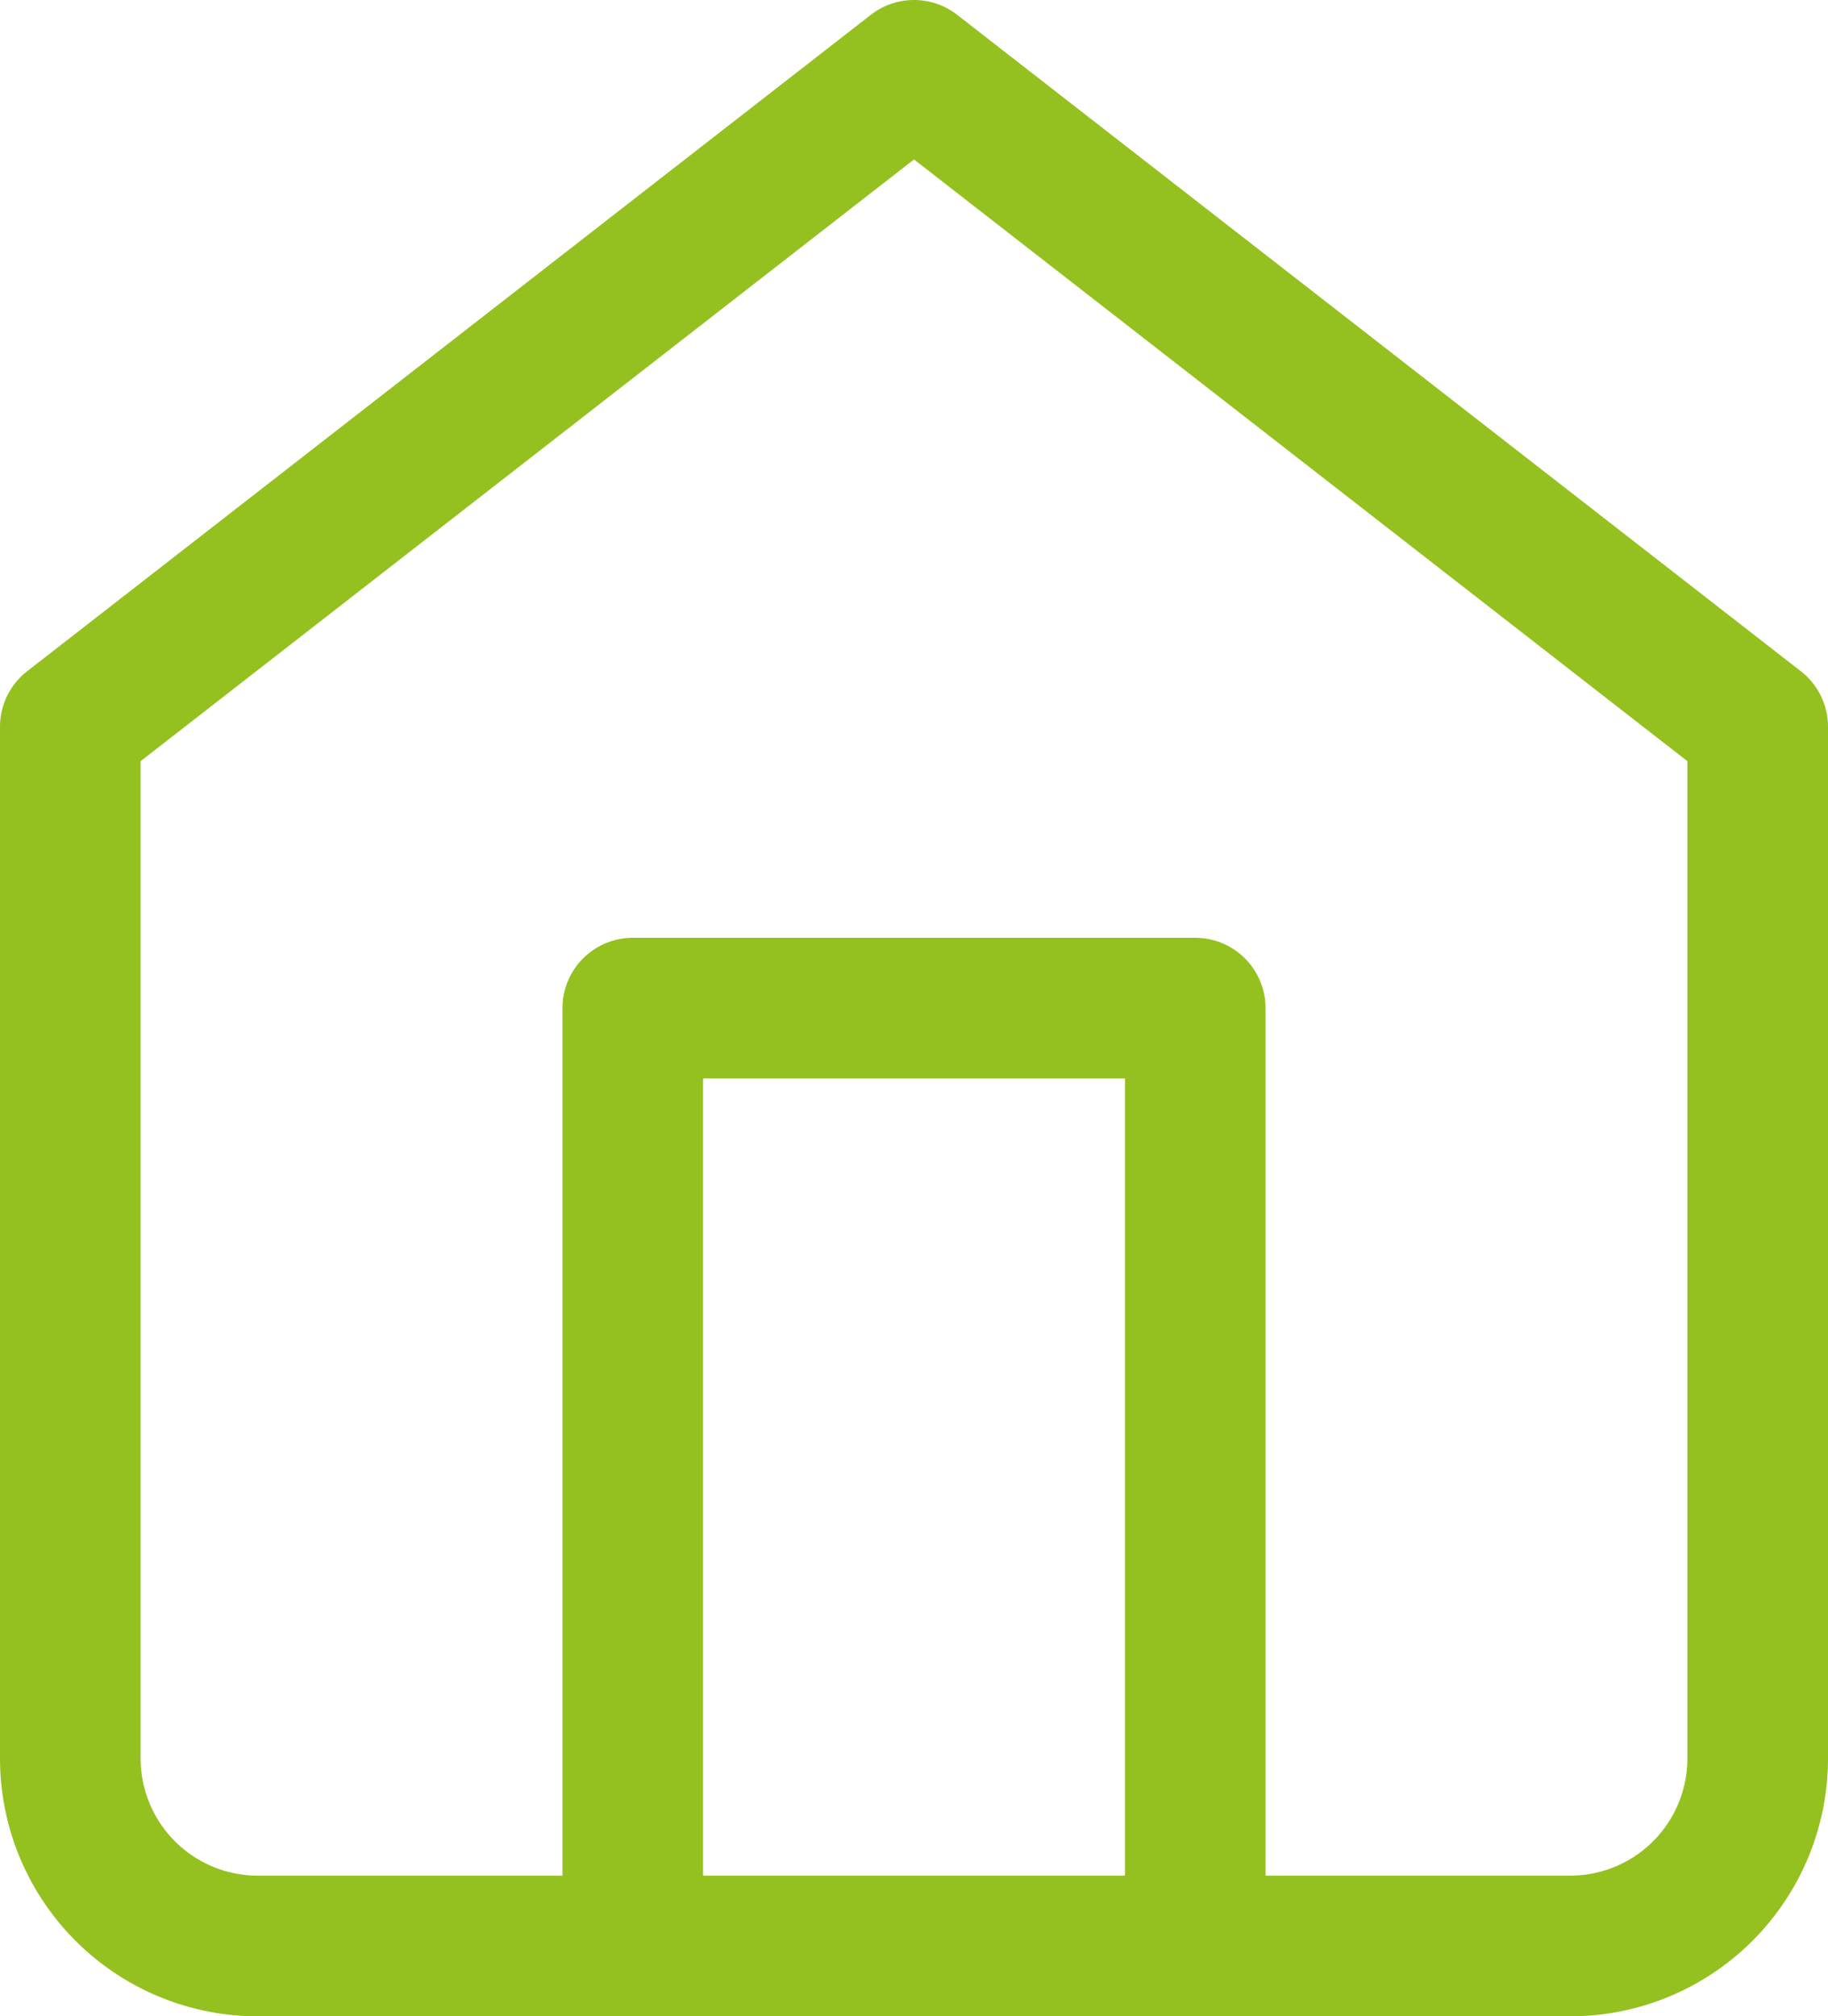 <svg xmlns="http://www.w3.org/2000/svg" width="26" height="28.667" viewBox="0 0 26 28.667">
  <g id="home" transform="translate(1 1)">
    <path id="Tracé_60" data-name="Tracé 60" d="M3,11.333,15,2l12,9.333V26a2.667,2.667,0,0,1-2.667,2.667H5.667A2.667,2.667,0,0,1,3,26Z" transform="translate(-3 -2)" fill="none" stroke="#94c11f" stroke-linecap="round" stroke-linejoin="round" stroke-width="2"/>
    <path id="Tracé_61" data-name="Tracé 61" d="M9,25.333V12h8V25.333" transform="translate(-1 1.333)" fill="none" stroke="#94c11f" stroke-linecap="round" stroke-linejoin="round" stroke-width="2"/>
  </g>
</svg>
